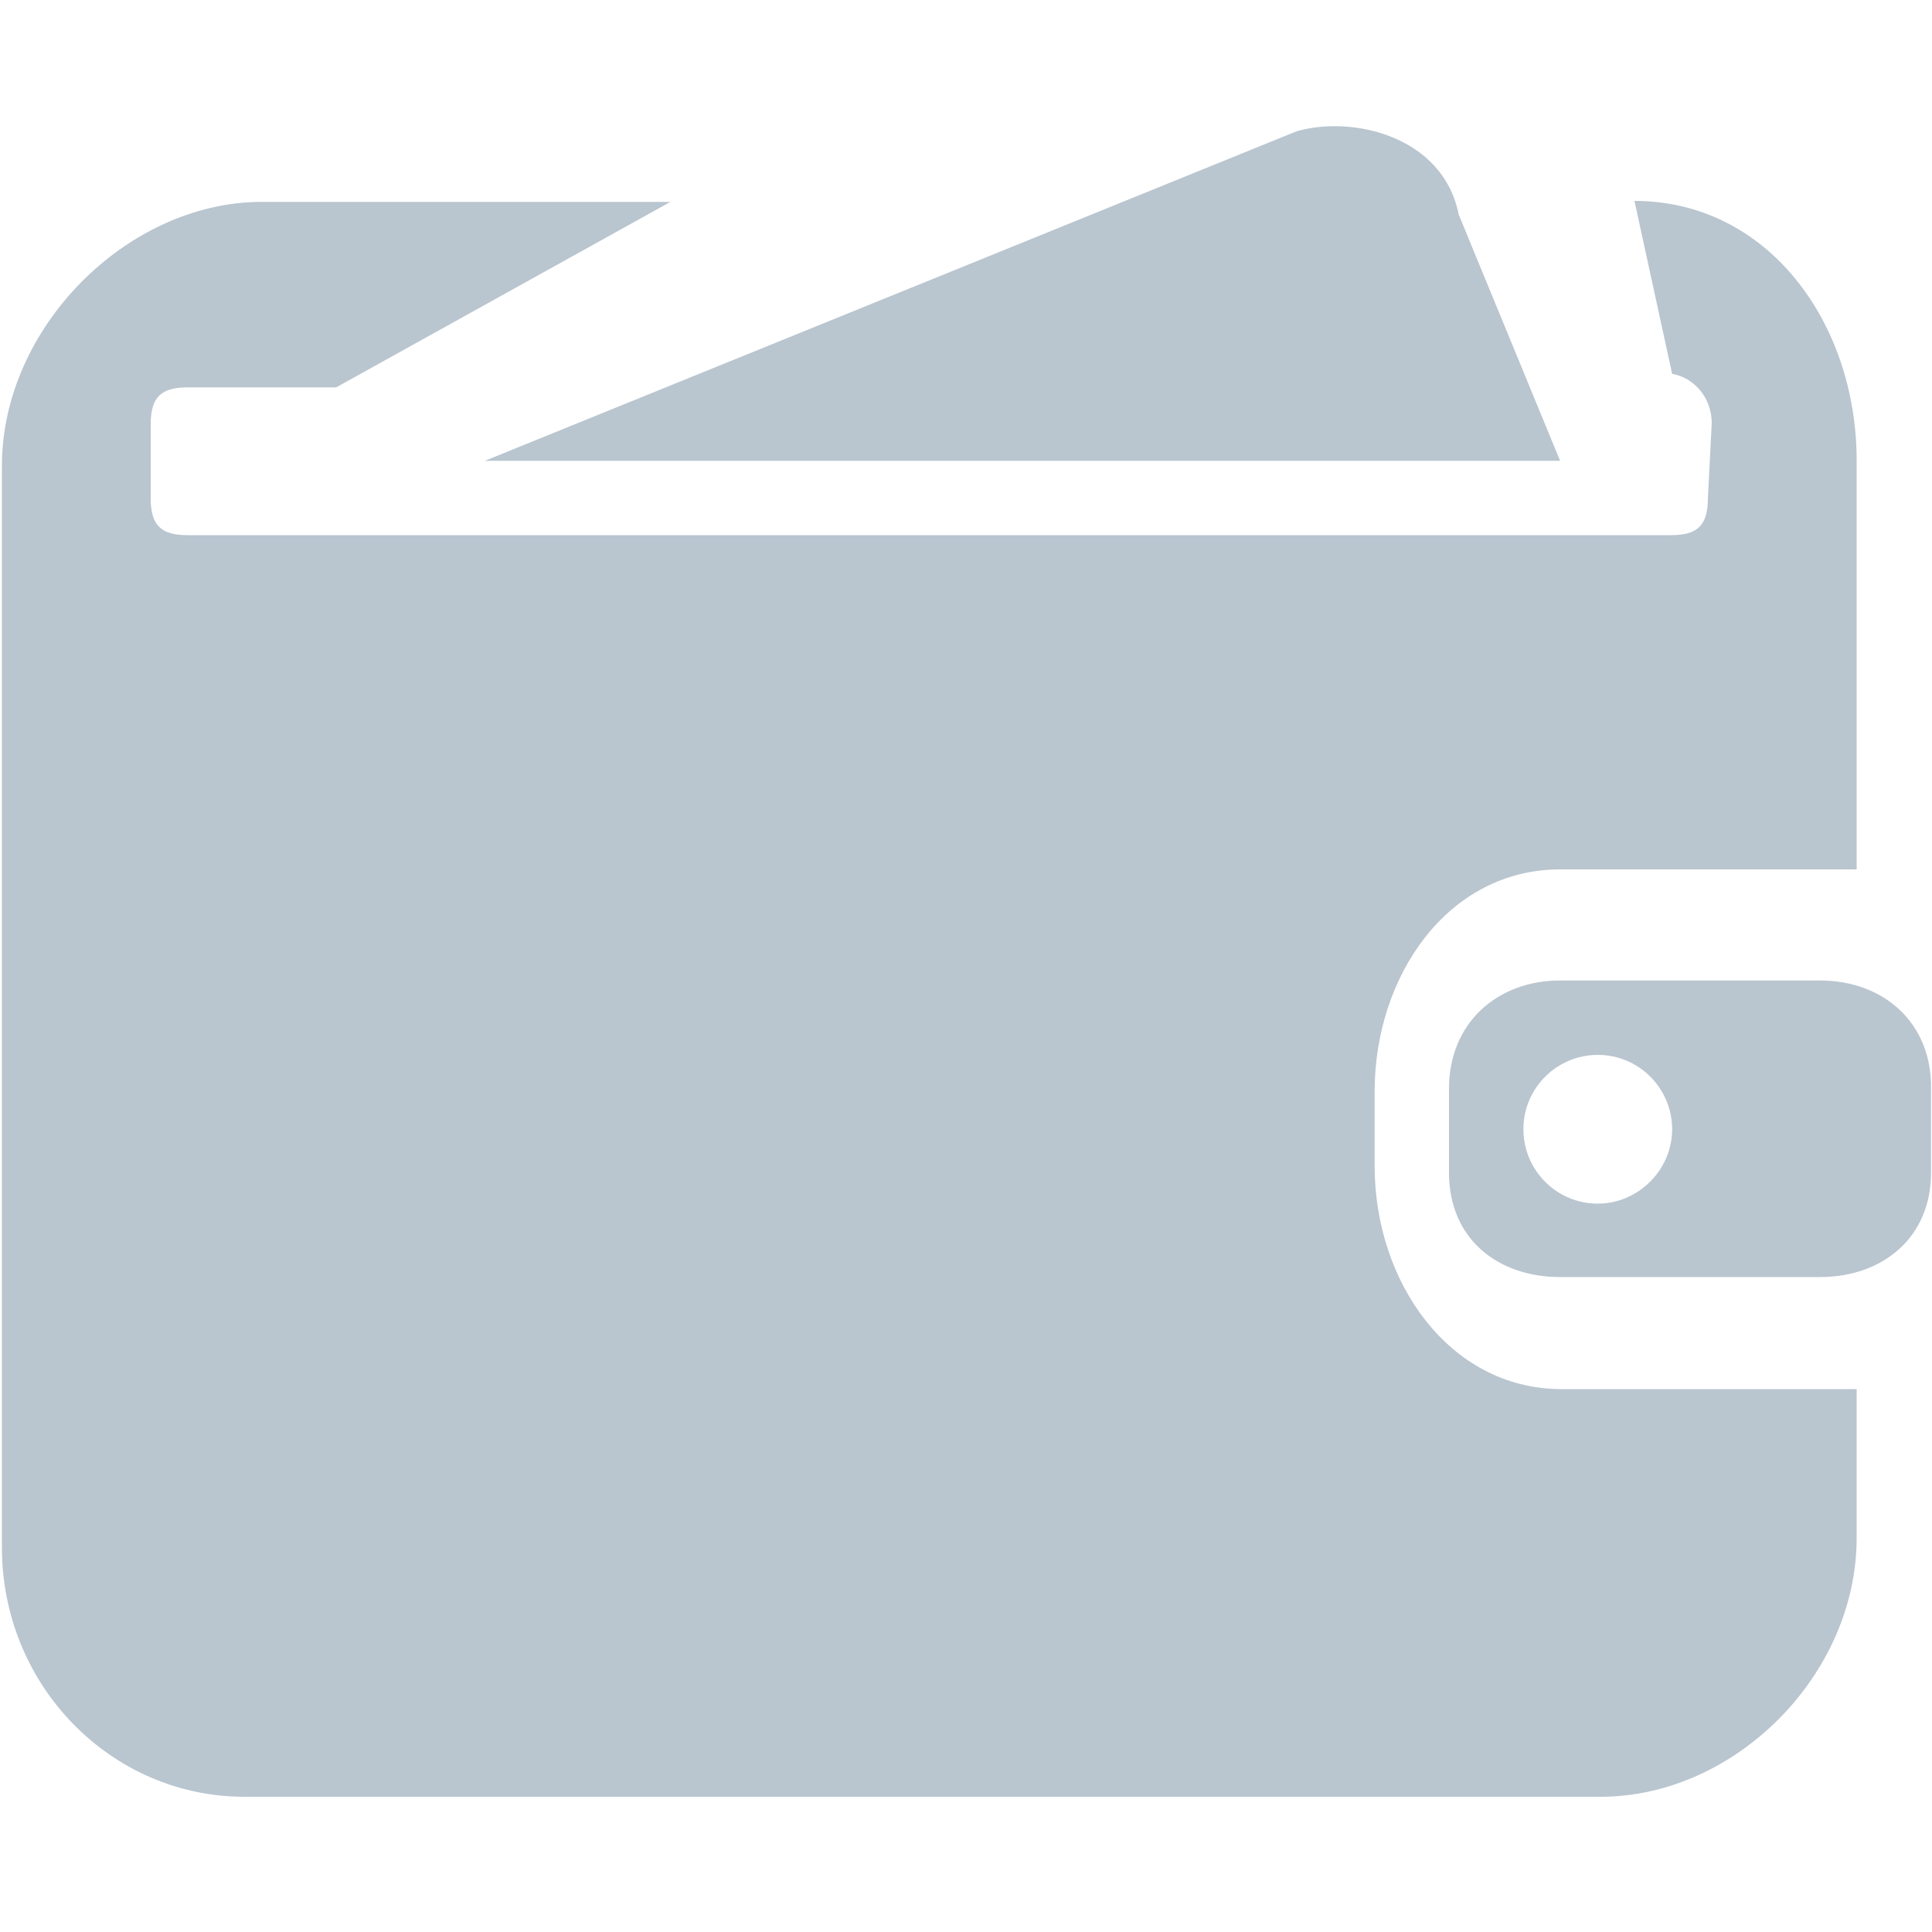 <?xml version="1.0" encoding="utf-8"?>
<!-- Generator: Adobe Illustrator 21.0.0, SVG Export Plug-In . SVG Version: 6.00 Build 0)  -->
<svg version="1.1" id="图层_1" xmlns="http://www.w3.org/2000/svg" xmlns:xlink="http://www.w3.org/1999/xlink" x="0px" y="0px"
	 viewBox="0 0 200 200" style="enable-background:new 0 0 200 200;" xml:space="preserve">
<style type="text/css">
	.st0{fill:#B9C5CF;}
</style>
<path class="st0" d="M188.4,101.5h-26.9c-6.5,0-11.5,4.4-11.5,11.2v8.7c0,6.8,5,10.8,11.5,10.8h26.9c6.5,0,11.5-4.1,11.5-10.8v-8.7
	C200,105.9,195,101.5,188.4,101.5L188.4,101.5z M165.4,124.6c-4.3,0-7.7-3.5-7.7-7.7c0-4.3,3.5-7.7,7.7-7.7c4.3,0,7.7,3.5,7.7,7.7
	C173.1,121.1,169.6,124.6,165.4,124.6L165.4,124.6z M142.3,120.7V113c0-12,7.6-23,19.2-23l30.7,0V47.7c0-14.3-9.2-26.9-23-26.9
	l3.9,17.9c2.3,0.4,4.1,2.5,4.1,5.1l-0.4,7.8c0,2.8-1.1,3.8-3.8,3.8l-153.6,0c-2.7,0-3.8-1-3.8-3.8v-7.7c0-2.8,1.1-3.8,3.8-3.8h15.4
	l34.6-19.2H27.1c-13.9,0-26.9,13-26.9,27.3v112c0,14.3,11.3,25.8,25.1,25.8h140.4c13.9,0,26.5-12.6,26.5-26.8v-15.4h-30.7
	C150,143.7,142.3,132.7,142.3,120.7L142.3,120.7z M161.5,47.7l-10.5-25.5c-1.6-8.1-11-10.3-16.8-8.6L50.2,47.7H161.5L161.5,47.7z"/>
</svg>
